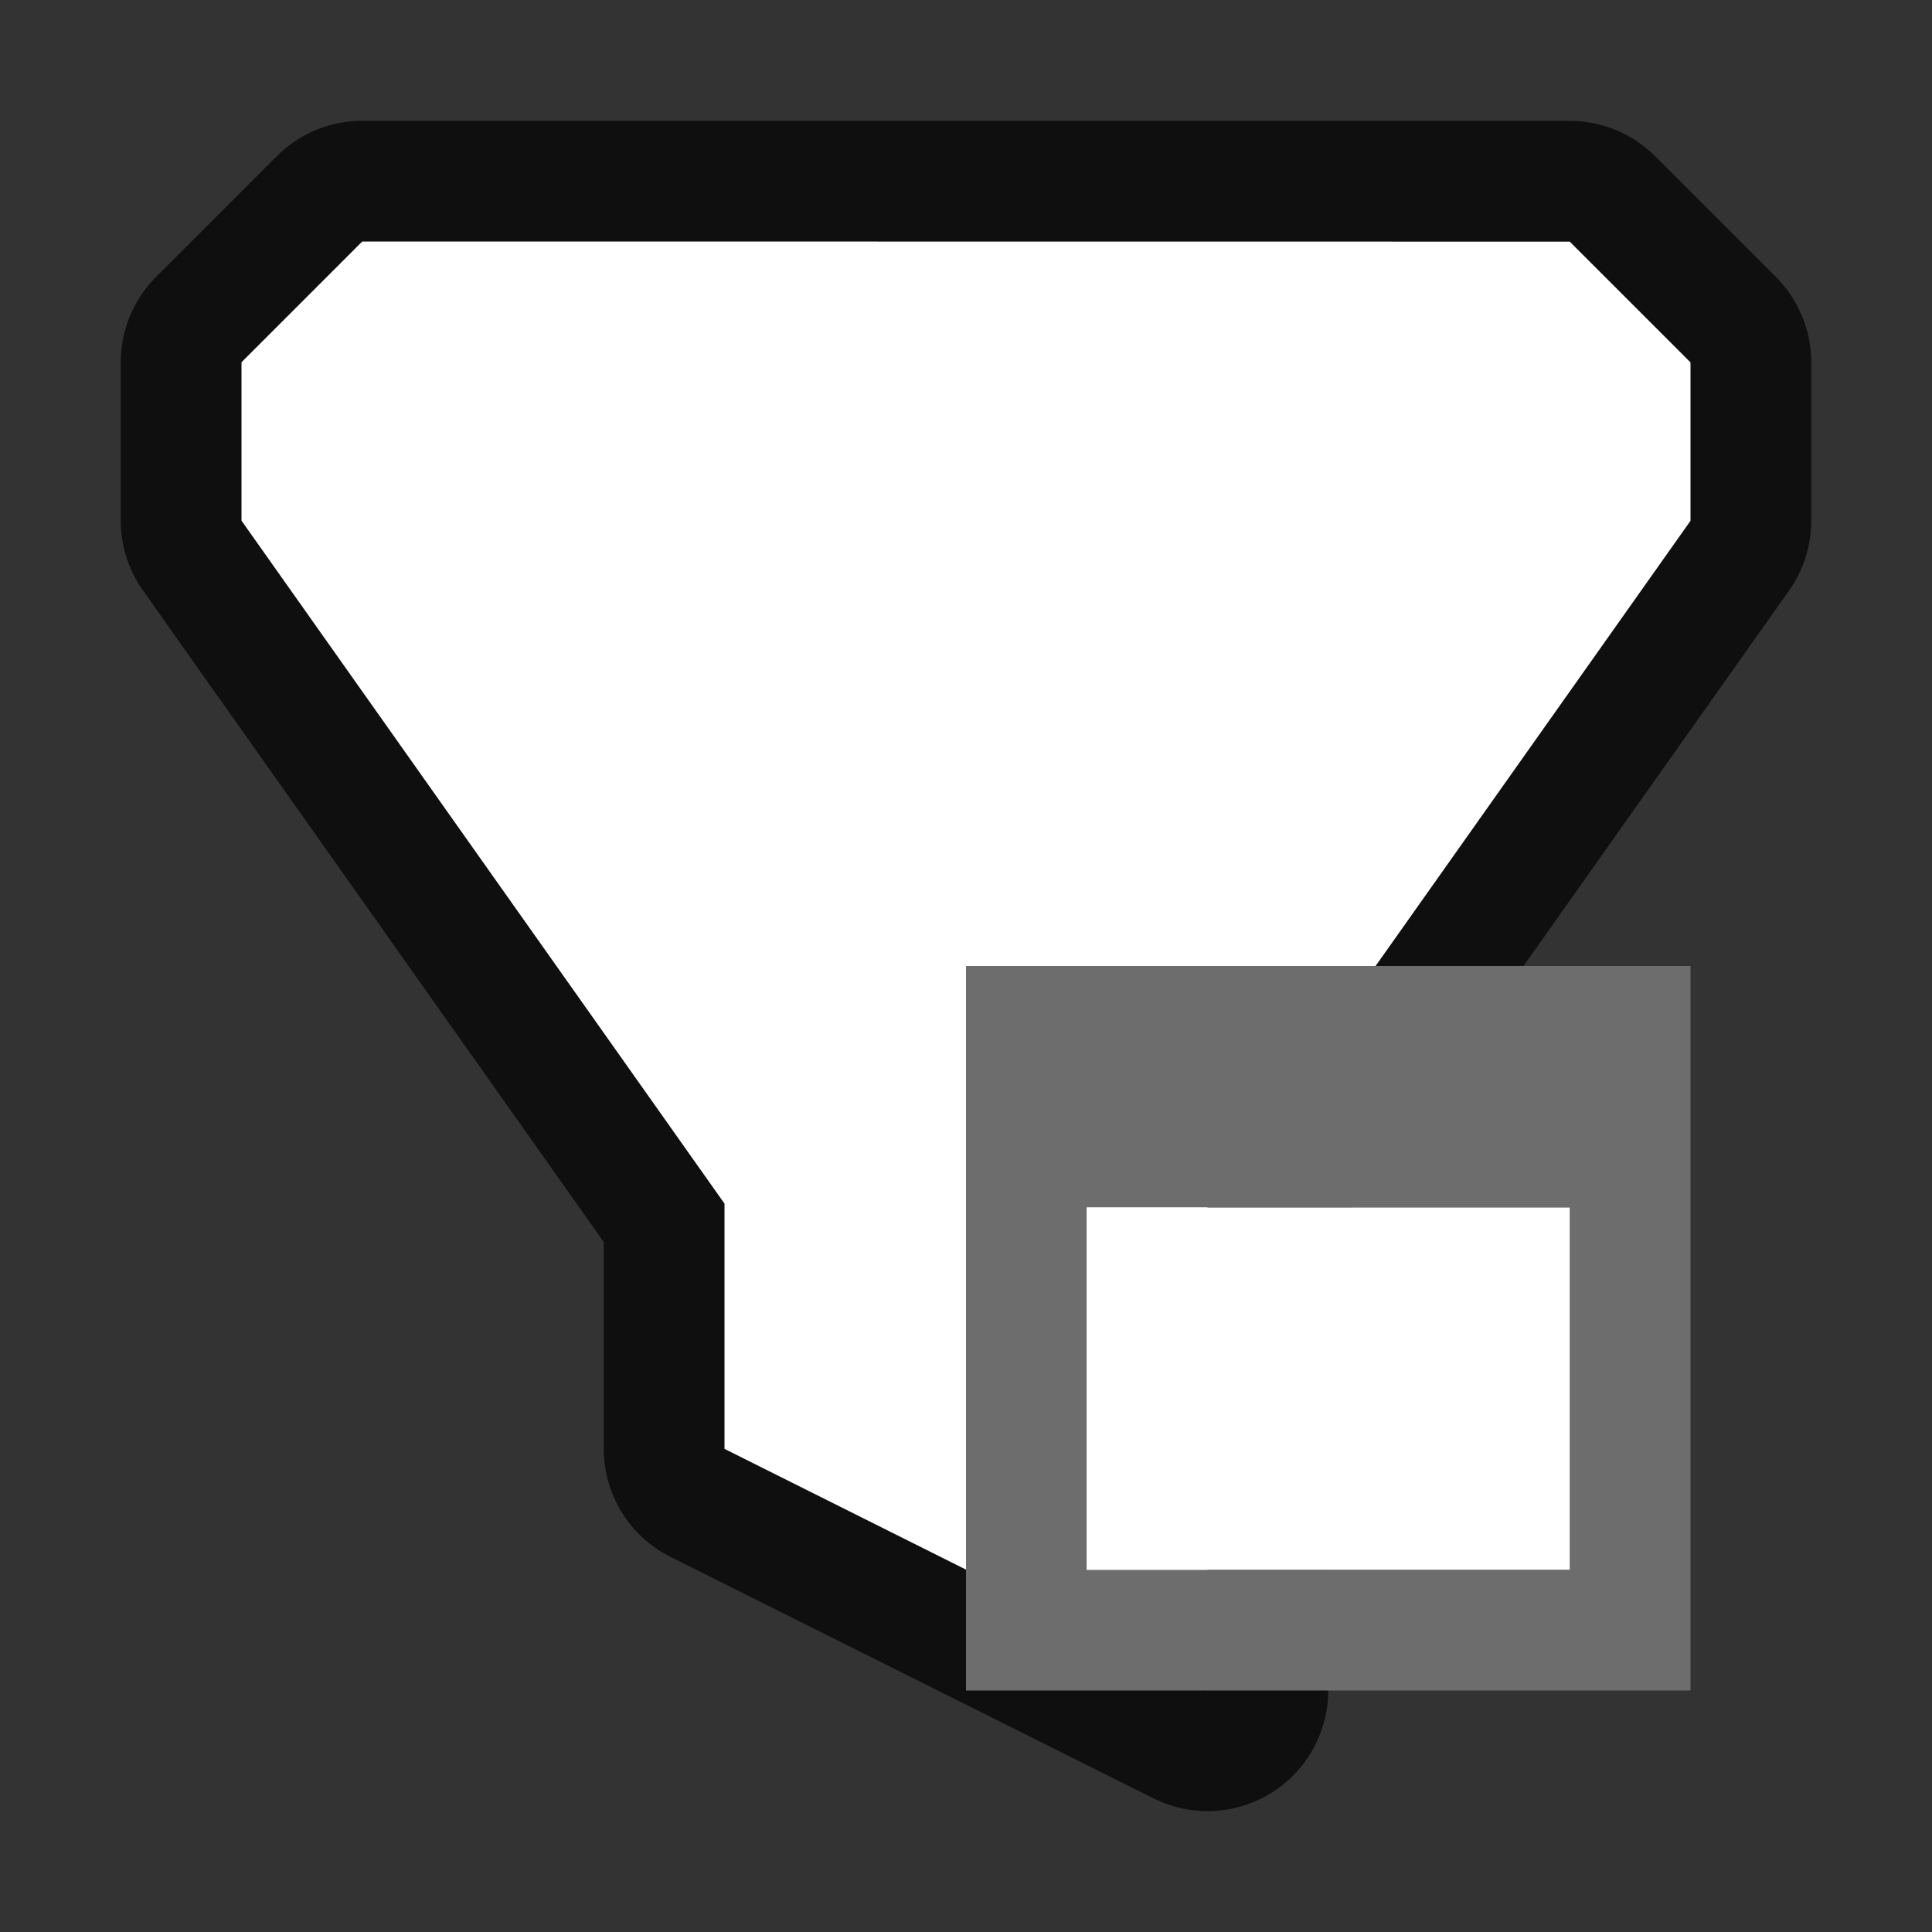 <?xml version="1.0" encoding="UTF-8" standalone="no"?>
<svg
   xmlns:dc="http://purl.org/dc/elements/1.1/"
   xmlns:cc="http://creativecommons.org/ns#"
   xmlns:rdf="http://www.w3.org/1999/02/22-rdf-syntax-ns#"
   xmlns:svg="http://www.w3.org/2000/svg"
   xmlns="http://www.w3.org/2000/svg"
   xmlns:sodipodi="http://sodipodi.sourceforge.net/DTD/sodipodi-0.dtd"
   xmlns:inkscape="http://www.inkscape.org/namespaces/inkscape"
   viewBox="0 0 16 16"
   version="1.1"
   id="svg6"
   sodipodi:docname="sc_datafilterspecialfilter.svg"
   inkscape:export-filename="/home/jupiter007/Libreoffice yaru theme fullcolor/build/cmd/sc_datafilterspecialfilter.png"
   inkscape:export-xdpi="96"
   inkscape:export-ydpi="96"
   inkscape:version="0.92.5 (2060ec1f9f, 2020-04-08)">
  <rect x="0" y="0" width="16" height="16" fill="#333333" stroke="none"/>
  <defs
     id="defs10" />
  <sodipodi:namedview
     pagecolor="#ffffff"
     bordercolor="#666666"
     borderopacity="1"
     objecttolerance="10"
     gridtolerance="10"
     guidetolerance="10"
     inkscape:pageopacity="0"
     inkscape:pageshadow="2"
     inkscape:window-width="1920"
     inkscape:window-height="1011"
     id="namedview8"
     showgrid="false"
     inkscape:zoom="41.7193"
     inkscape:cx="6.9866688"
     inkscape:cy="6.2277625"
     inkscape:window-x="0"
     inkscape:window-y="32"
     inkscape:window-maximized="1"
     inkscape:current-layer="svg6" />
  <path
     sodipodi:nodetypes="ccccccccccccc"
     id="path825"
     d="m 3,2 -1,1 v 1.312 l 4,5.656 v 0.031 2 l 4,2 v -4 -0.031 L 14,4.313 v -1.312 l -1,-1 z"
     style="opacity:0.7;fill:#000000;stroke:#000000;stroke-width:2;stroke-linejoin:round;stroke-miterlimit:4;stroke-dasharray:none"
     inkscape:connector-curvature="0" />
  <path
     inkscape:connector-curvature="0"
     style="fill:#ffffff"
     d="m 3,2 -1,1 v 1.312 l 4,5.656 v 0.031 2 l 4,2 v -4 -0.031 L 14,4.313 v -1.312 l -1,-1 z"
     id="path2"
     sodipodi:nodetypes="ccccccccccccc" />
  <path
     d="m8 8v6h6v-6zm1 2h4v3h-4z"
     fill="#00ff00"
     id="path4"
     style="fill:#6d6d6d;fill-opacity:1" />
  <rect
     style="opacity:1;fill:#ffffff;fill-opacity:1;fill-rule:evenodd;stroke:none;stroke-width:2;stroke-linecap:butt;stroke-linejoin:round;stroke-miterlimit:4;stroke-dasharray:none;stroke-opacity:1"
     id="rect830"
     width="4"
     height="3"
     x="9"
     y="10" />
</svg>
